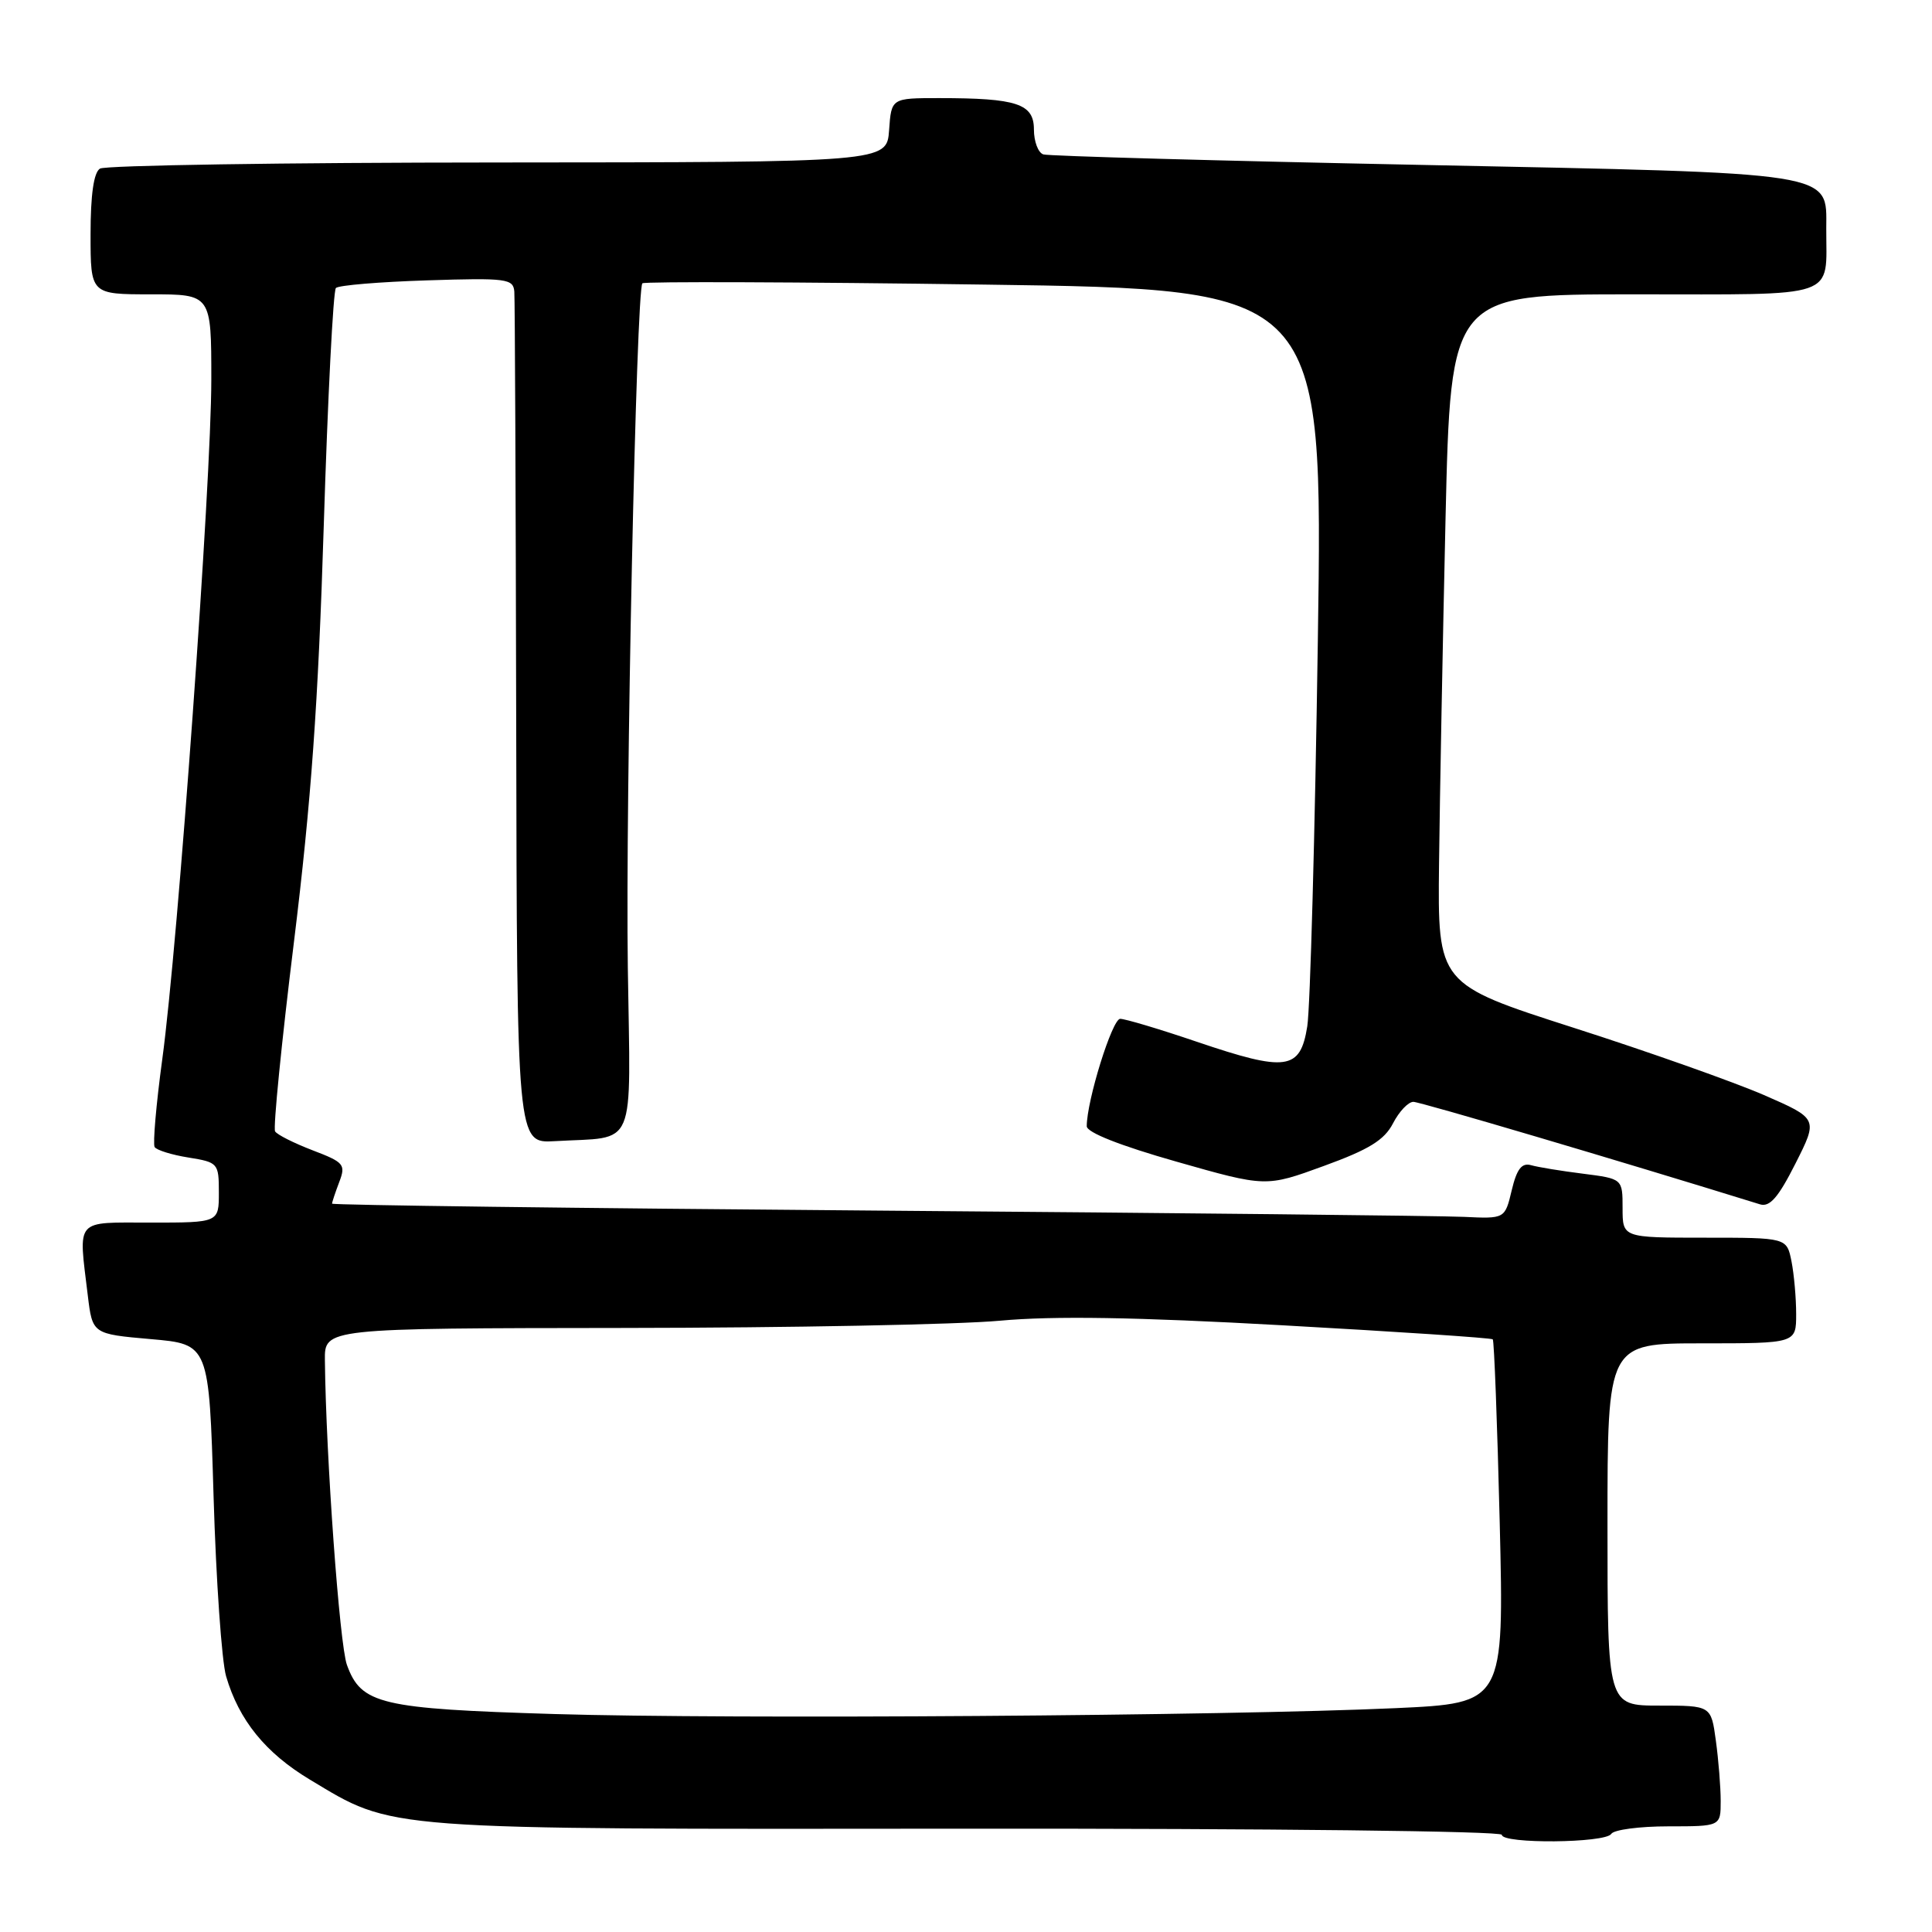 <?xml version="1.0" encoding="UTF-8" standalone="no"?>
<!DOCTYPE svg PUBLIC "-//W3C//DTD SVG 1.1//EN" "http://www.w3.org/Graphics/SVG/1.1/DTD/svg11.dtd" >
<svg xmlns="http://www.w3.org/2000/svg" xmlns:xlink="http://www.w3.org/1999/xlink" version="1.1" viewBox="0 0 256 256">
 <g >
 <path fill="currentColor"
d=" M 213.50 243.00 C 213.84 242.45 217.24 242.00 221.06 242.00 C 228.00 242.00 228.00 242.00 228.00 238.64 C 228.00 236.79 227.71 233.19 227.36 230.64 C 226.73 226.00 226.73 226.00 219.86 226.00 C 213.00 226.00 213.00 226.00 213.00 202.00 C 213.00 178.00 213.00 178.00 225.50 178.00 C 238.00 178.00 238.00 178.00 238.00 174.12 C 238.00 171.99 237.72 168.84 237.38 167.12 C 236.75 164.00 236.75 164.00 225.88 164.00 C 215.00 164.00 215.00 164.00 215.00 160.09 C 215.00 156.19 215.00 156.19 209.75 155.52 C 206.86 155.16 203.76 154.65 202.86 154.39 C 201.64 154.05 200.98 154.90 200.31 157.72 C 199.41 161.50 199.41 161.50 193.96 161.24 C 190.96 161.10 155.99 160.72 116.25 160.41 C 76.51 160.10 44.00 159.68 44.00 159.49 C 44.00 159.29 44.43 158.00 44.95 156.63 C 45.84 154.30 45.59 154.01 41.42 152.42 C 38.95 151.47 36.71 150.35 36.45 149.91 C 36.18 149.48 37.30 138.18 38.95 124.81 C 41.23 106.27 42.17 93.18 42.90 69.65 C 43.43 52.69 44.15 38.51 44.51 38.16 C 44.87 37.80 50.30 37.35 56.58 37.15 C 67.13 36.81 68.01 36.93 68.15 38.64 C 68.23 39.66 68.34 65.47 68.40 96.00 C 68.50 151.50 68.50 151.50 73.50 151.21 C 84.52 150.56 83.54 152.88 83.19 128.23 C 82.87 105.80 84.31 38.36 85.12 37.54 C 85.38 37.29 105.77 37.36 130.45 37.71 C 175.31 38.33 175.31 38.33 174.62 84.91 C 174.24 110.54 173.61 133.53 173.22 136.00 C 172.29 141.82 170.47 142.07 158.56 138.03 C 153.65 136.36 149.09 135.00 148.43 135.00 C 147.38 135.00 144.00 145.83 144.00 149.23 C 144.00 150.06 148.42 151.80 155.87 153.92 C 167.74 157.30 167.74 157.30 175.43 154.49 C 181.40 152.32 183.44 151.06 184.58 148.85 C 185.39 147.28 186.60 146.00 187.28 146.00 C 188.21 146.01 214.50 153.78 233.21 159.58 C 234.50 159.98 235.64 158.67 237.91 154.17 C 240.91 148.23 240.91 148.23 233.71 145.09 C 229.74 143.37 218.40 139.35 208.50 136.18 C 190.50 130.40 190.50 130.40 190.68 114.45 C 190.78 105.68 191.17 85.11 191.54 68.75 C 192.23 39.00 192.23 39.00 216.50 39.00 C 244.01 39.00 241.96 39.70 241.99 30.27 C 242.01 22.71 243.71 22.98 188.31 21.85 C 161.46 21.31 138.94 20.68 138.25 20.46 C 137.56 20.24 137.00 18.75 137.00 17.16 C 137.00 13.74 134.75 13.00 124.43 13.00 C 118.11 13.00 118.11 13.00 117.81 17.25 C 117.50 21.50 117.50 21.50 66.00 21.53 C 37.67 21.54 13.94 21.91 13.25 22.34 C 12.42 22.85 12.00 25.79 12.00 31.06 C 12.00 39.00 12.00 39.00 20.00 39.00 C 28.00 39.00 28.00 39.00 28.00 50.31 C 28.00 63.86 23.59 125.06 21.50 140.37 C 20.69 146.34 20.24 151.57 20.49 151.99 C 20.75 152.40 22.77 153.03 24.98 153.38 C 28.89 154.01 29.00 154.13 29.00 158.01 C 29.00 162.00 29.00 162.00 20.00 162.00 C 9.80 162.00 10.39 161.32 11.63 171.63 C 12.25 176.76 12.25 176.76 19.98 177.44 C 27.70 178.11 27.70 178.11 28.30 198.31 C 28.63 209.41 29.38 220.13 29.96 222.12 C 31.66 227.93 35.18 232.27 41.03 235.79 C 52.31 242.56 49.85 242.38 128.25 242.31 C 168.07 242.28 199.00 242.63 199.00 243.12 C 199.00 244.35 212.74 244.23 213.50 243.00 Z  M 73.50 227.12 C 50.39 226.42 47.86 225.82 45.97 220.61 C 44.99 217.92 43.19 193.03 43.05 180.25 C 43.00 176.00 43.00 176.00 82.75 175.96 C 104.61 175.94 127.00 175.51 132.50 175.00 C 139.60 174.35 150.48 174.52 169.98 175.61 C 185.10 176.45 197.62 177.28 197.80 177.47 C 197.98 177.65 198.40 188.57 198.72 201.74 C 199.30 225.68 199.30 225.68 184.90 226.34 C 162.54 227.36 96.80 227.82 73.50 227.12 Z "/>
</g>
</svg>